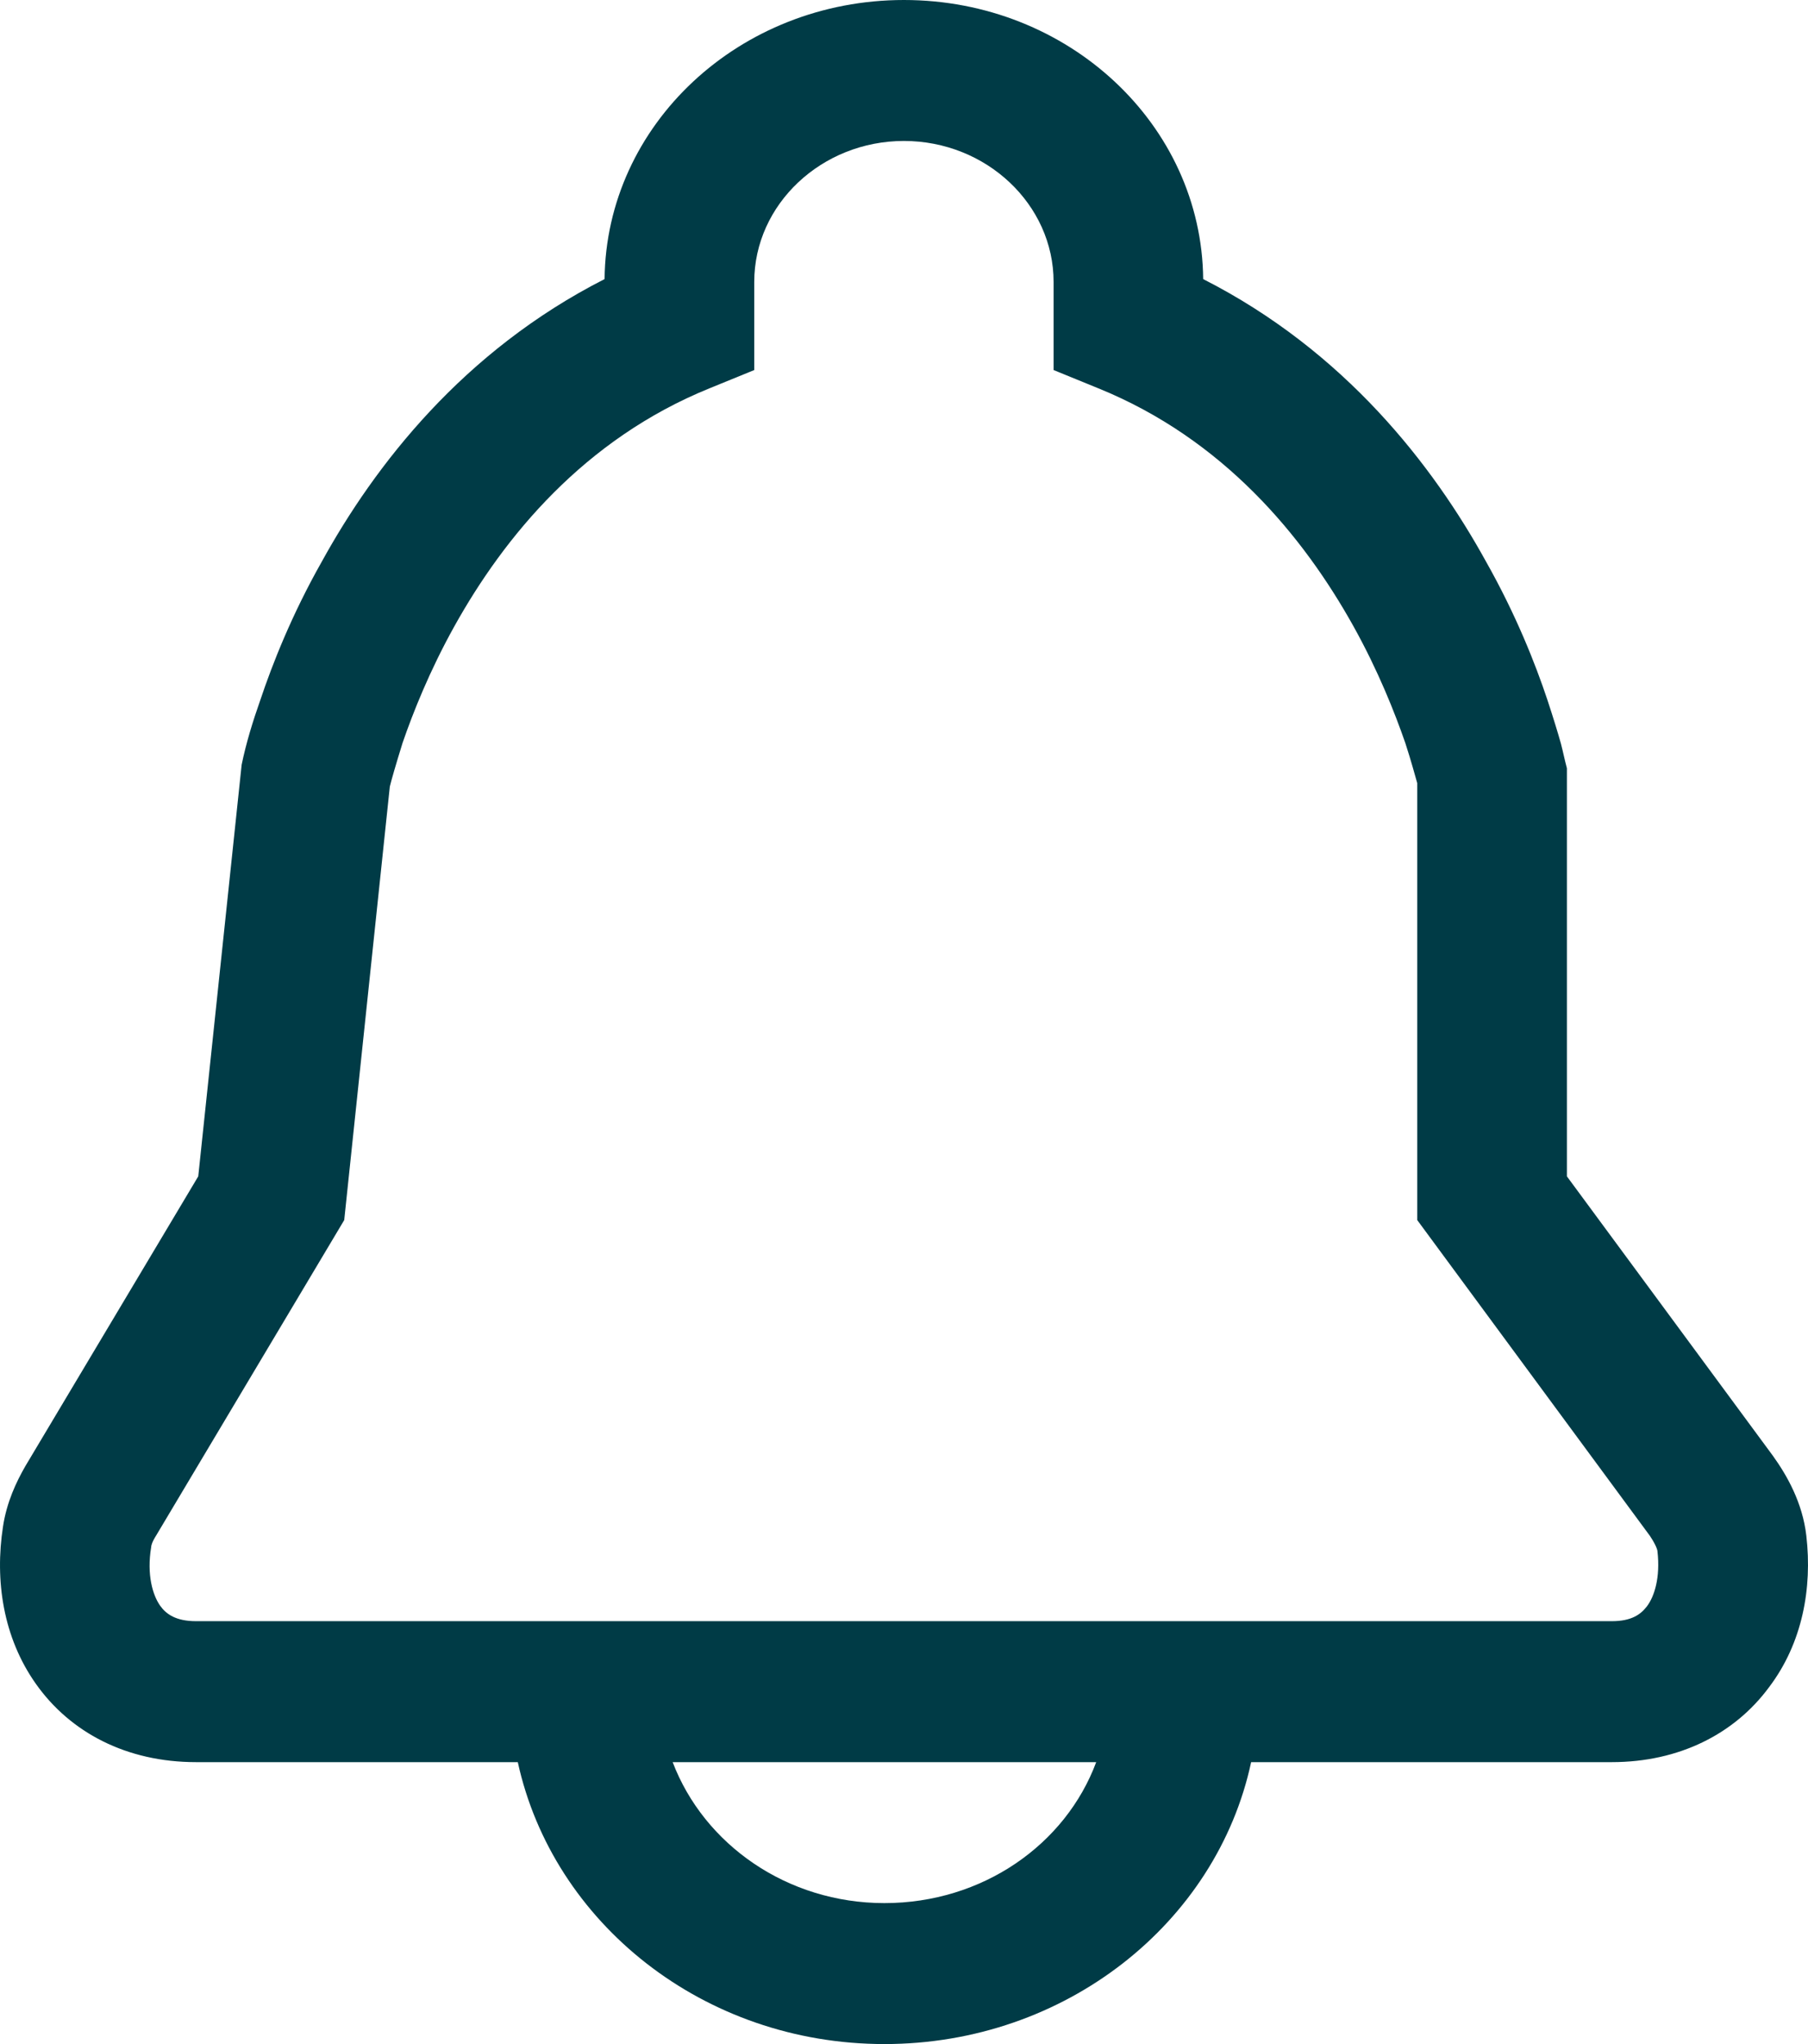 <svg width="23" height="26" viewBox="0 0 23 26" fill="none" xmlns="http://www.w3.org/2000/svg">
<path fill-rule="evenodd" clip-rule="evenodd" d="M6.587 22.414H2.494C1.609 22.414 0.894 22.037 0.457 21.419C0.038 20.827 -0.067 20.101 0.038 19.419C0.085 19.105 0.209 18.846 0.323 18.648L2.522 14.963L3.074 9.728C3.131 9.45 3.217 9.172 3.312 8.903C3.465 8.446 3.712 7.818 4.093 7.145C4.769 5.917 5.892 4.465 7.691 3.55C7.71 1.587 9.405 0 11.499 0C13.593 0 15.287 1.587 15.306 3.55C17.106 4.465 18.229 5.917 18.905 7.145C19.285 7.818 19.533 8.446 19.685 8.903C19.762 9.136 19.819 9.324 19.857 9.459C19.885 9.566 19.904 9.665 19.933 9.772V14.963L22.551 18.514C22.732 18.765 22.931 19.114 22.979 19.536C23.055 20.199 22.931 20.899 22.503 21.463C22.065 22.055 21.361 22.414 20.504 22.414H15.916C15.478 24.458 13.555 26 11.251 26C8.948 26 7.034 24.458 6.587 22.414ZM9.595 3.586C9.595 2.6 10.452 1.793 11.499 1.793C12.546 1.793 13.403 2.6 13.403 3.586V4.707L13.974 4.94C15.564 5.586 16.582 6.823 17.22 7.97C17.534 8.535 17.743 9.064 17.877 9.45C17.953 9.683 18 9.862 18.029 9.961V15.519L20.989 19.536C21.066 19.652 21.085 19.715 21.085 19.733C21.123 20.065 21.046 20.307 20.951 20.432C20.875 20.531 20.761 20.621 20.504 20.621H2.494C2.237 20.621 2.113 20.531 2.037 20.424C1.942 20.289 1.865 20.029 1.923 19.679C1.923 19.661 1.932 19.617 1.989 19.527L4.379 15.519L4.959 10.005C4.978 9.925 5.035 9.728 5.121 9.45C5.254 9.064 5.464 8.535 5.778 7.97C6.416 6.823 7.434 5.586 9.024 4.94L9.595 4.707V3.586ZM13.945 22.414H8.557C8.957 23.463 10.014 24.207 11.251 24.207C12.498 24.207 13.555 23.463 13.945 22.414Z" fill="#003B46"/>
</svg>
